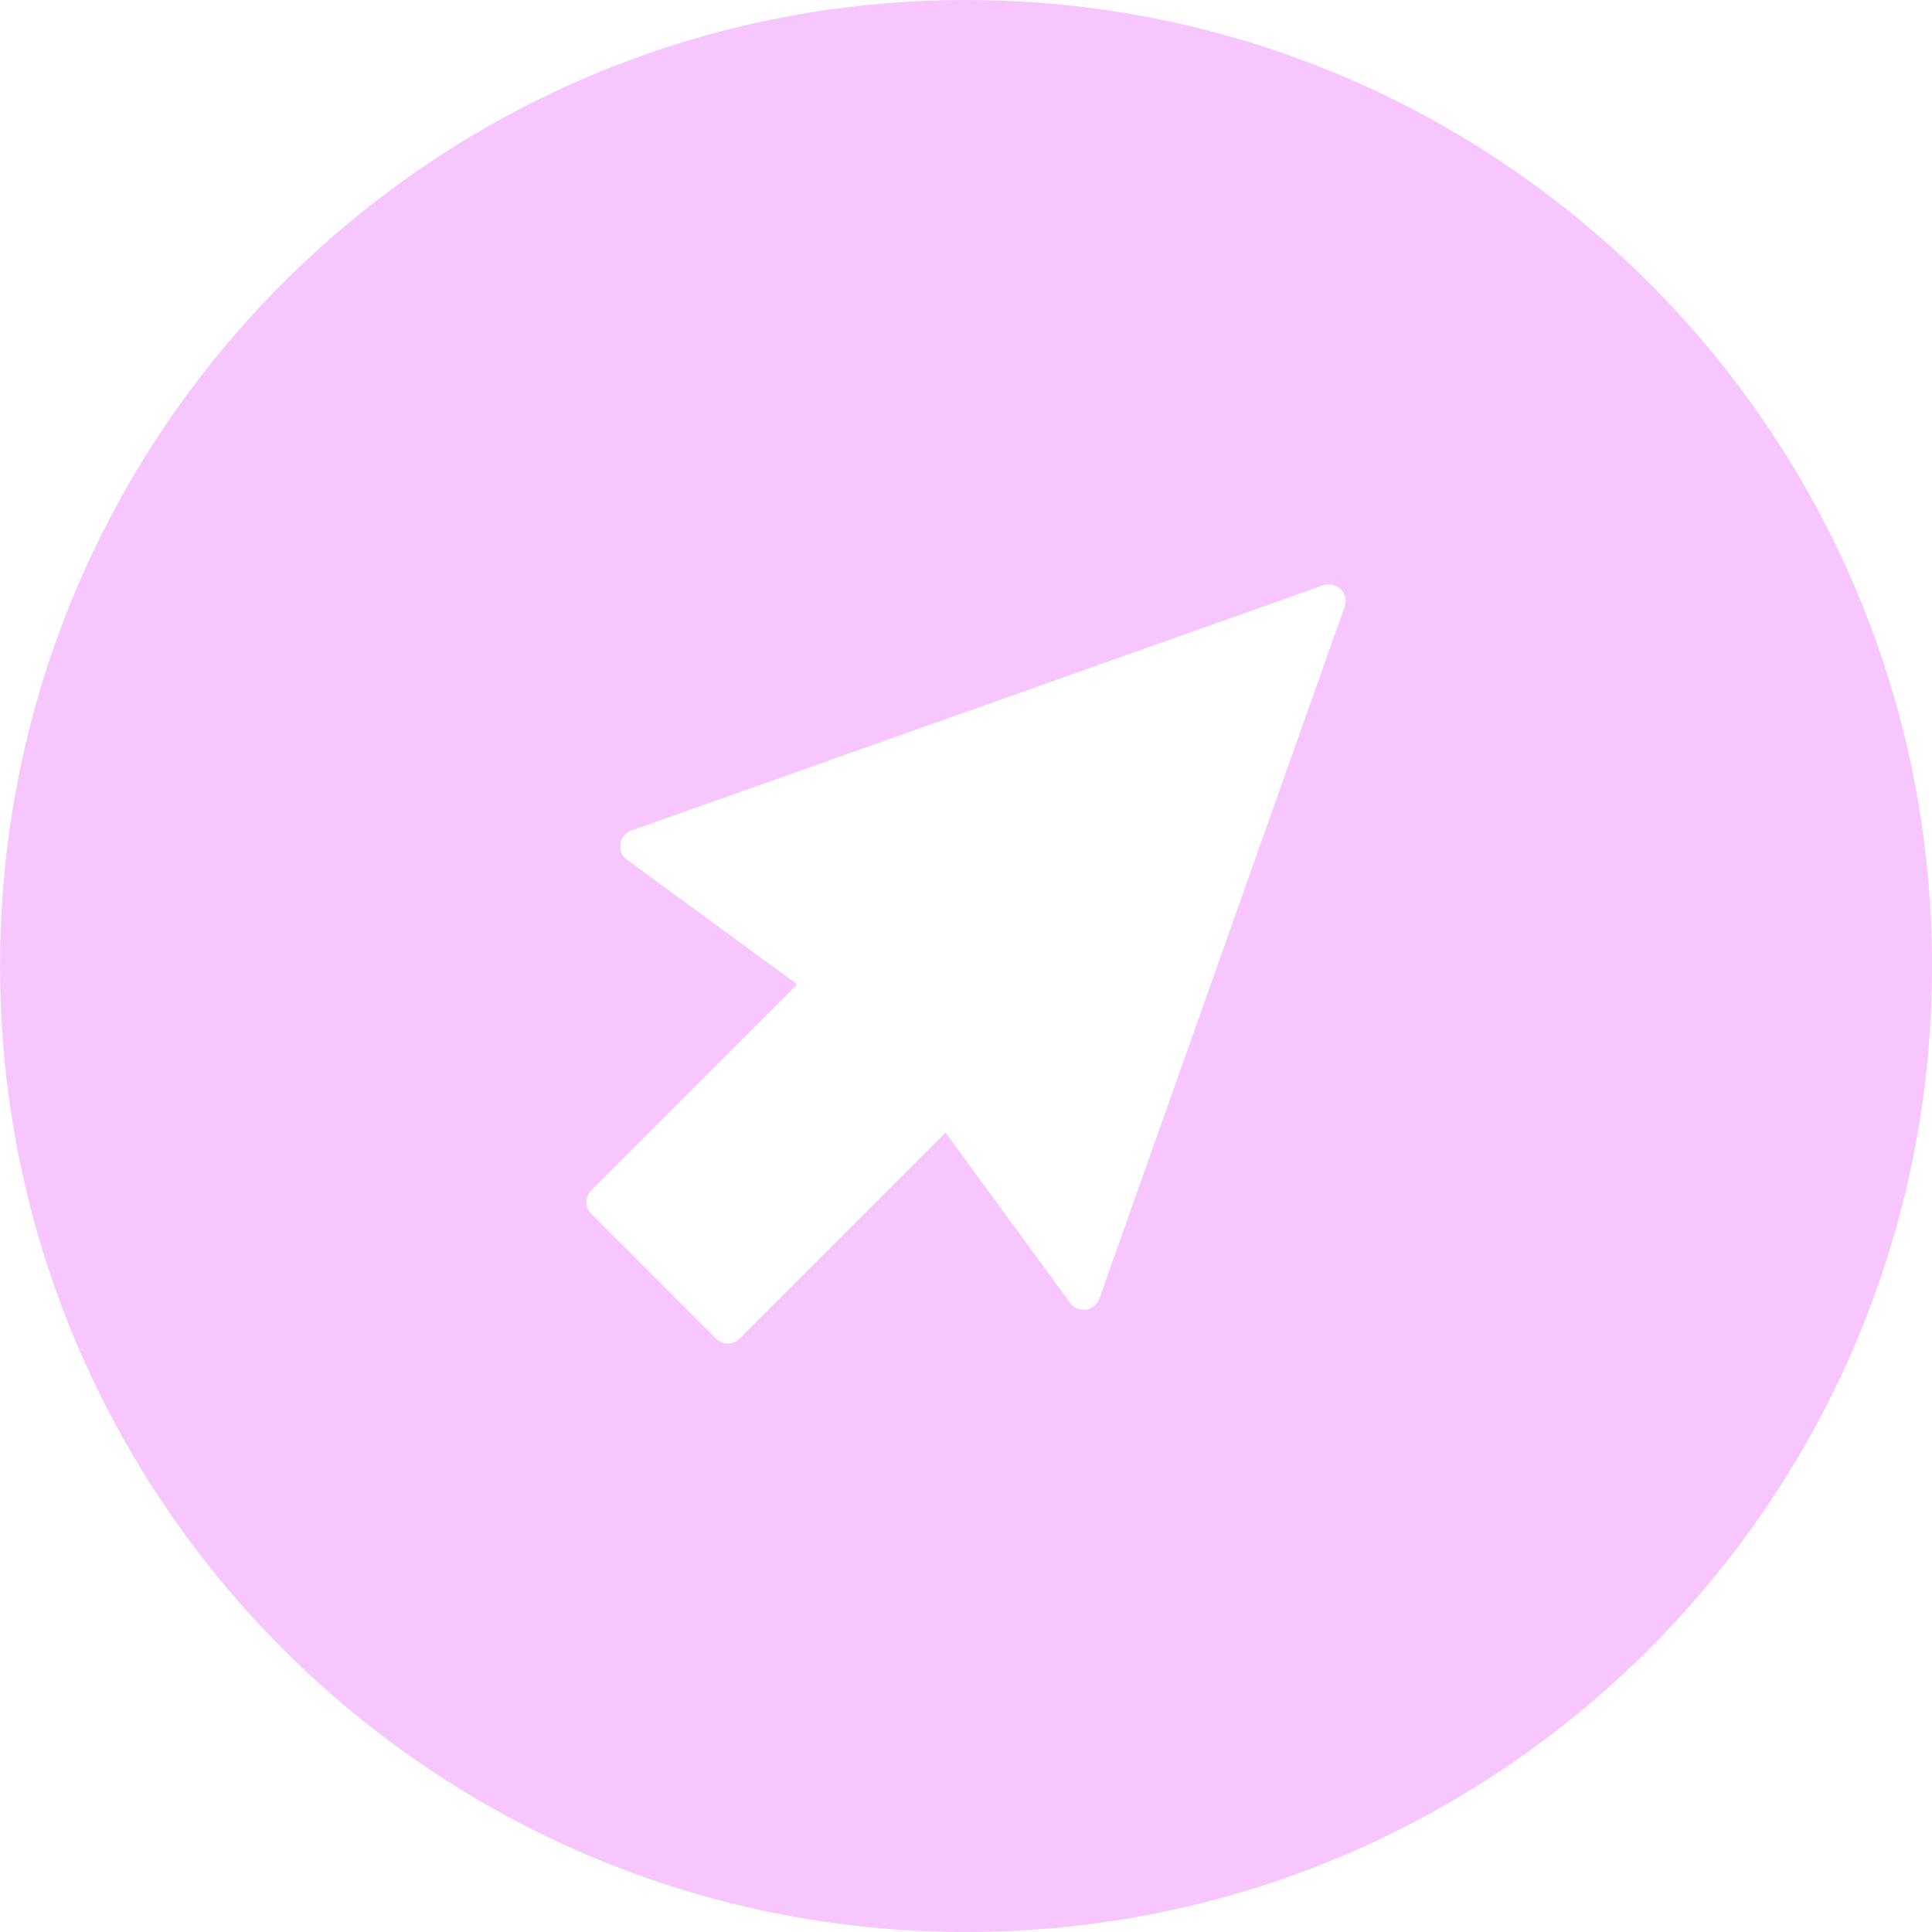 <svg width="62" height="62" viewBox="0 0 62 62" fill="none" xmlns="http://www.w3.org/2000/svg">
<path d="M31 0C13.88 0 0.001 13.88 0.001 30.999C0.001 48.119 13.88 62 31 62C48.12 62 62.001 48.12 62.001 30.999C62.001 13.879 48.12 0 31 0ZM43.153 19.464L35.279 41.675C35.213 41.863 35.048 41.998 34.852 42.026C34.652 42.054 34.459 41.973 34.342 41.813L30.344 36.35L23.734 42.959C23.63 43.063 23.493 43.116 23.355 43.116C23.218 43.116 23.081 43.063 22.976 42.959L18.974 38.957C18.764 38.747 18.764 38.408 18.974 38.199L25.583 31.589L20.12 27.591C19.959 27.474 19.877 27.278 19.906 27.081C19.935 26.884 20.07 26.72 20.257 26.654L42.468 18.78C42.663 18.711 42.88 18.76 43.026 18.906C43.173 19.052 43.222 19.269 43.153 19.464Z" fill="#F7C6FF"/>
</svg>
